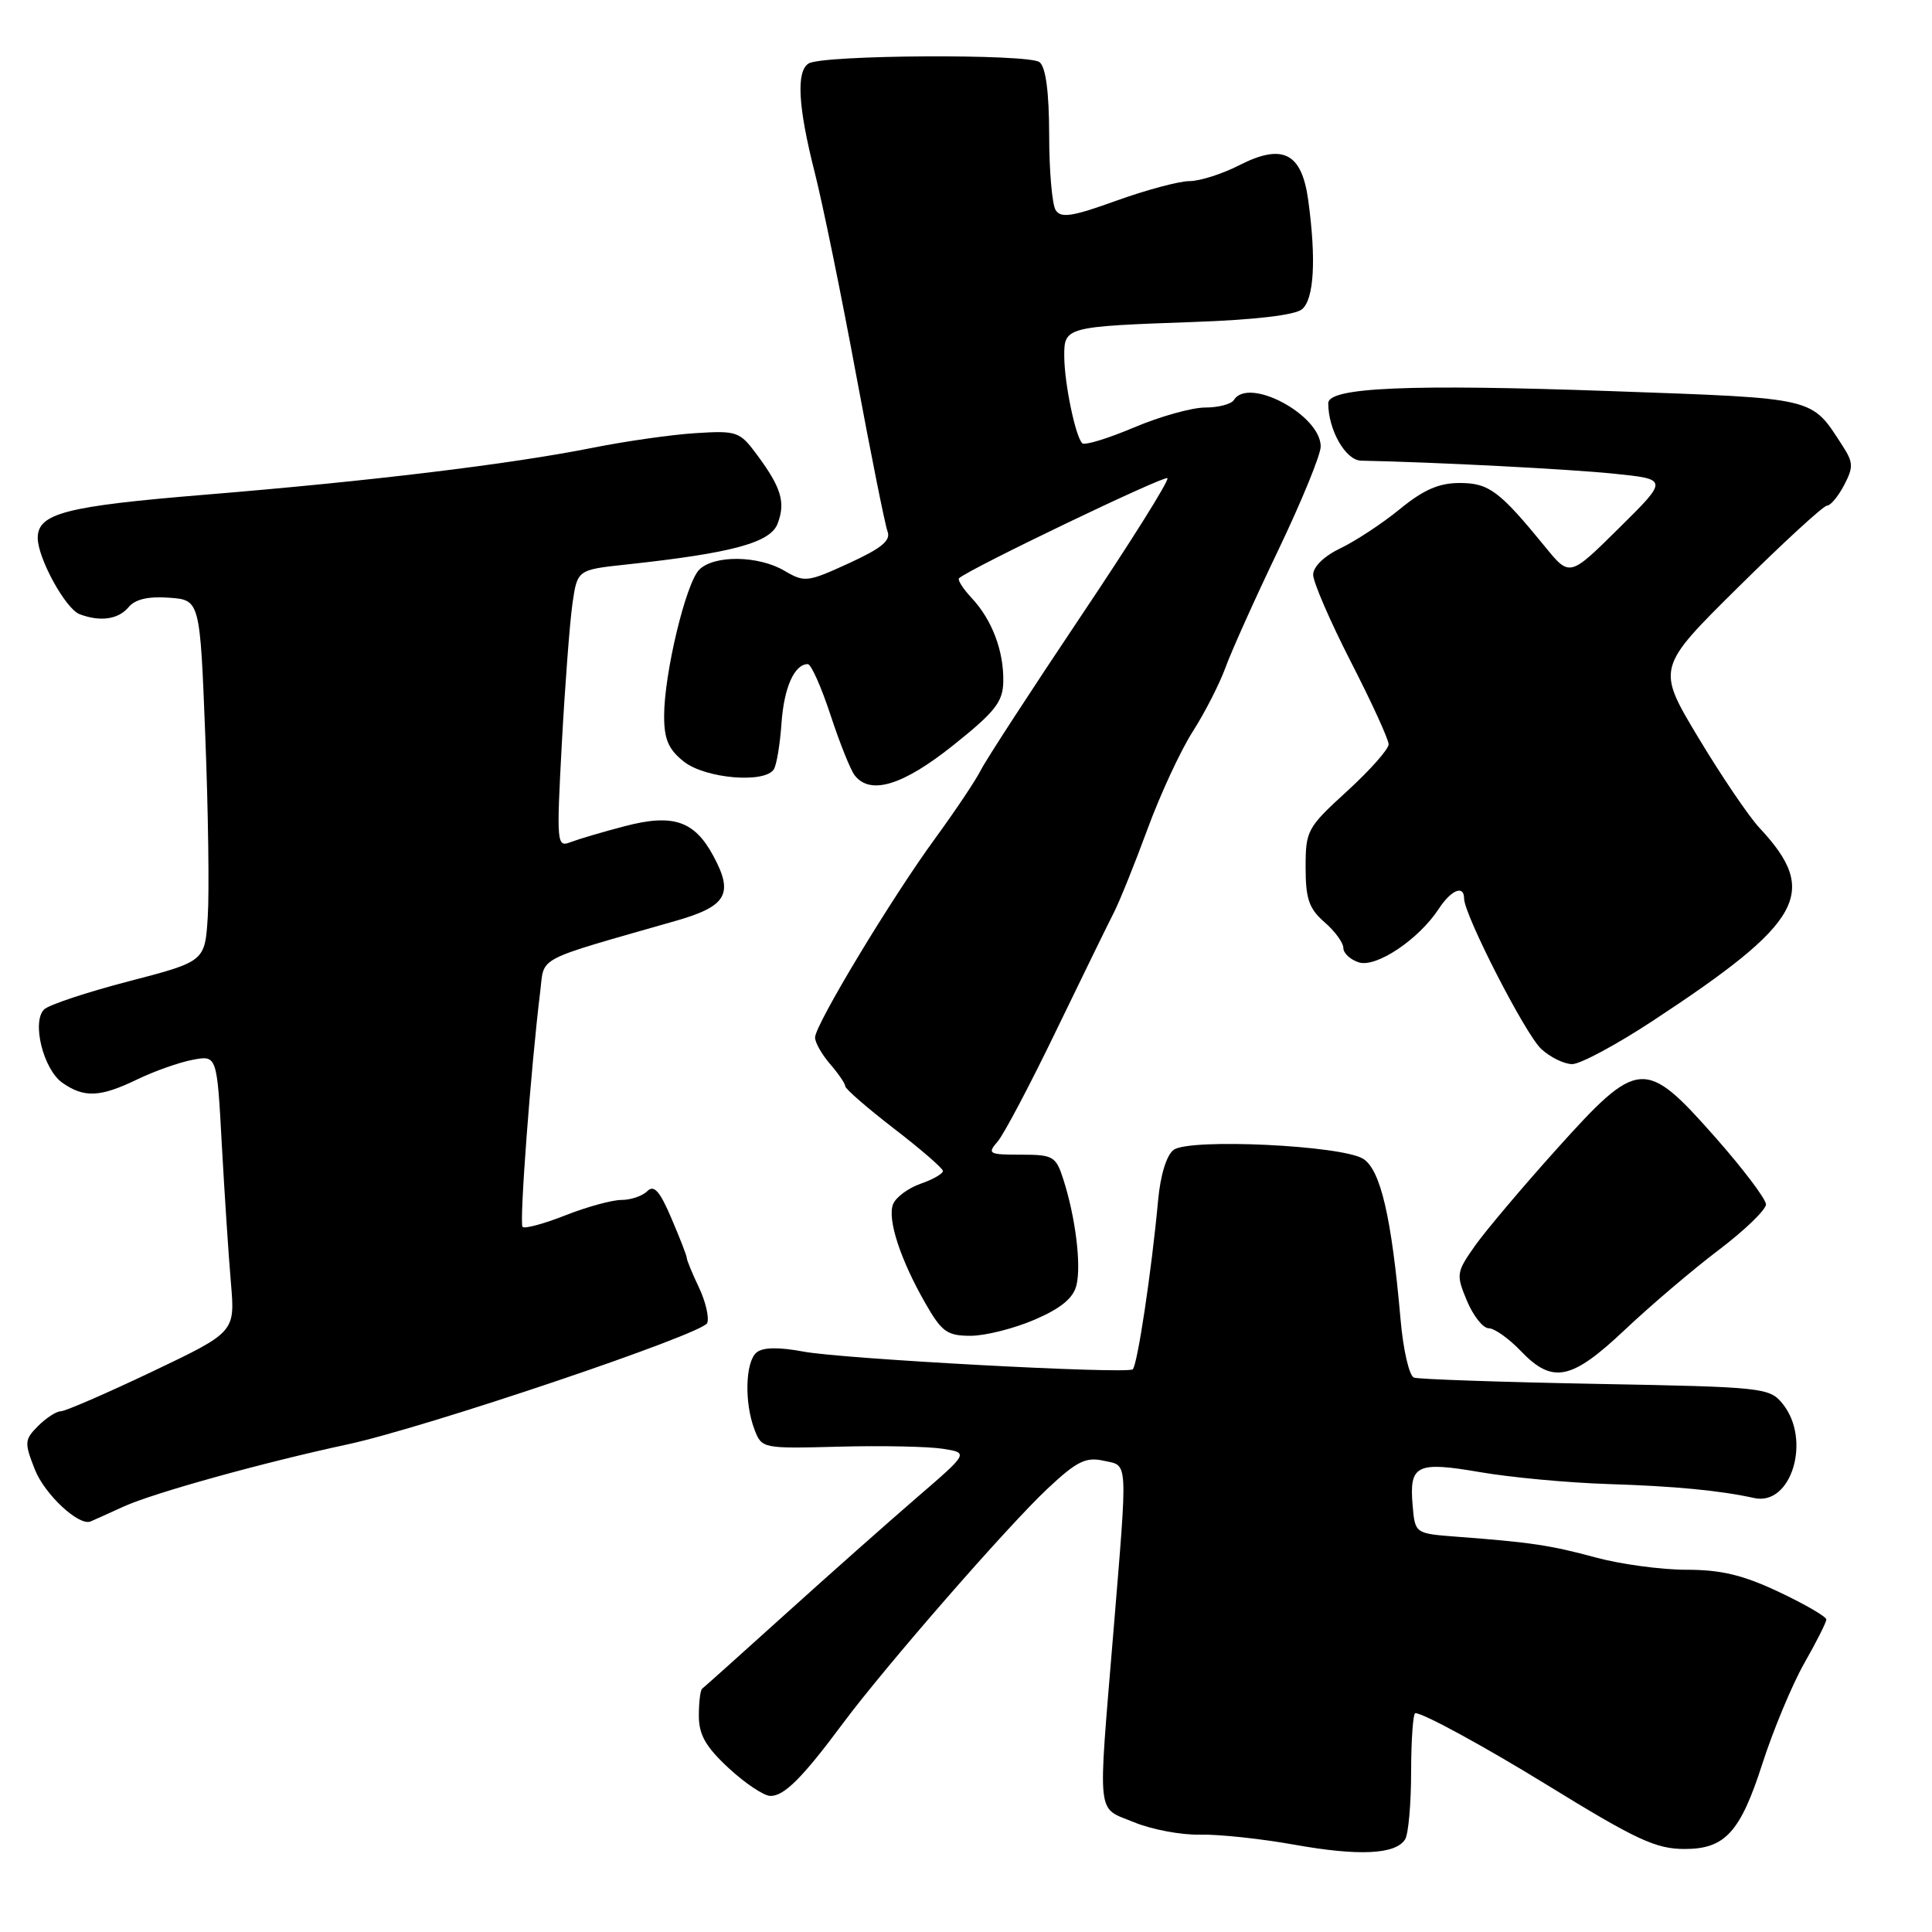<?xml version="1.0" encoding="UTF-8" standalone="no"?>
<!DOCTYPE svg PUBLIC "-//W3C//DTD SVG 1.1//EN" "http://www.w3.org/Graphics/SVG/1.1/DTD/svg11.dtd" >
<svg xmlns="http://www.w3.org/2000/svg" xmlns:xlink="http://www.w3.org/1999/xlink" version="1.1" viewBox="0 0 256 256">
 <g >
 <path fill="currentColor"
d=" M 186.18 243.73 C 186.62 243.06 186.98 239.01 186.98 234.75 C 186.99 230.49 187.24 227.00 187.54 227.00 C 188.60 227.00 196.65 231.39 205.00 236.52 C 216.83 243.80 219.42 245.00 223.23 245.00 C 228.57 245.00 230.60 242.79 233.51 233.74 C 234.97 229.21 237.48 223.20 239.08 220.38 C 240.69 217.56 242.00 214.95 242.00 214.59 C 242.00 214.22 239.19 212.58 235.75 210.96 C 230.98 208.70 228.07 208.00 223.46 208.00 C 220.14 208.00 214.74 207.27 211.46 206.38 C 205.43 204.75 202.92 204.37 193.00 203.62 C 187.50 203.20 187.50 203.20 187.18 199.47 C 186.72 194.09 187.68 193.62 196.14 195.07 C 200.19 195.77 207.78 196.47 213.00 196.64 C 221.91 196.92 227.86 197.49 232.46 198.50 C 237.39 199.57 240.04 190.74 236.21 186.01 C 234.48 183.87 233.69 183.78 211.46 183.37 C 198.83 183.13 187.99 182.76 187.36 182.54 C 186.73 182.32 185.93 178.87 185.58 174.82 C 184.39 161.26 182.93 155.00 180.63 153.55 C 177.77 151.76 157.65 150.81 155.52 152.36 C 154.58 153.05 153.77 155.66 153.46 159.00 C 152.59 168.45 150.69 181.07 150.08 181.45 C 149.06 182.08 111.69 180.07 106.50 179.10 C 103.17 178.48 101.09 178.51 100.25 179.21 C 98.76 180.44 98.61 185.85 99.97 189.41 C 100.93 191.94 101.02 191.96 111.22 191.69 C 116.87 191.54 123.04 191.67 124.93 191.97 C 128.36 192.51 128.36 192.51 121.43 198.48 C 117.62 201.77 109.78 208.72 104.00 213.94 C 98.22 219.16 93.30 223.57 93.05 223.75 C 92.80 223.92 92.60 225.54 92.60 227.34 C 92.60 229.86 93.50 231.45 96.55 234.28 C 98.72 236.29 101.21 237.96 102.08 237.97 C 103.90 238.00 106.33 235.57 111.68 228.37 C 117.31 220.80 133.57 202.15 138.84 197.22 C 142.66 193.64 143.88 193.03 146.21 193.55 C 149.53 194.28 149.45 192.87 147.51 216.50 C 145.46 241.36 145.25 239.39 150.25 241.45 C 152.59 242.42 156.53 243.16 159.00 243.10 C 161.47 243.04 167.10 243.64 171.50 244.43 C 180.04 245.96 184.92 245.73 186.18 243.73 Z  M 16.35 199.64 C 20.35 197.82 34.80 193.81 46.00 191.40 C 56.33 189.19 93.15 176.76 93.71 175.31 C 93.99 174.58 93.50 172.46 92.61 170.59 C 91.72 168.72 91.00 166.97 91.00 166.68 C 91.00 166.40 90.08 164.03 88.96 161.42 C 87.42 157.80 86.65 156.95 85.76 157.84 C 85.12 158.48 83.58 159.00 82.34 159.00 C 81.09 159.00 77.75 159.92 74.91 161.04 C 72.07 162.16 69.52 162.85 69.24 162.57 C 68.79 162.12 70.34 141.49 71.59 131.31 C 72.16 126.65 70.71 127.41 89.50 122.03 C 96.30 120.09 97.25 118.47 94.52 113.41 C 92.01 108.75 89.18 107.80 82.80 109.47 C 79.88 110.23 76.65 111.19 75.60 111.59 C 73.77 112.30 73.73 111.83 74.45 98.41 C 74.87 90.76 75.50 82.47 75.85 80.00 C 76.50 75.50 76.50 75.50 83.00 74.80 C 97.00 73.29 102.08 71.92 103.04 69.38 C 104.11 66.57 103.53 64.61 100.31 60.27 C 98.03 57.18 97.66 57.05 92.21 57.39 C 89.07 57.58 82.90 58.46 78.50 59.34 C 67.61 61.51 49.13 63.75 27.19 65.55 C 8.68 67.07 5.00 68.02 5.00 71.28 C 5.00 73.96 8.68 80.66 10.54 81.38 C 13.27 82.42 15.69 82.08 17.04 80.45 C 17.91 79.40 19.65 79.00 22.41 79.20 C 26.50 79.50 26.50 79.50 27.20 97.50 C 27.59 107.40 27.74 118.18 27.53 121.45 C 27.16 127.40 27.16 127.40 17.05 130.03 C 11.49 131.48 6.45 133.15 5.84 133.76 C 4.18 135.42 5.75 141.71 8.26 143.47 C 11.15 145.50 13.27 145.40 18.20 143.02 C 20.46 141.93 23.76 140.76 25.53 140.43 C 28.75 139.82 28.75 139.82 29.39 151.66 C 29.75 158.17 30.29 166.43 30.60 170.01 C 31.15 176.51 31.15 176.51 20.14 181.76 C 14.08 184.64 8.65 187.00 8.06 187.00 C 7.48 187.00 6.13 187.87 5.06 188.94 C 3.24 190.76 3.21 191.14 4.62 194.72 C 5.92 198.02 10.45 202.24 12.00 201.60 C 12.28 201.49 14.23 200.61 16.35 199.64 Z  M 215.34 176.17 C 218.73 172.97 224.31 168.22 227.75 165.62 C 231.19 163.01 234.00 160.30 234.00 159.59 C 234.00 158.88 230.96 154.86 227.25 150.66 C 217.95 140.14 217.10 140.21 206.23 152.30 C 201.68 157.36 196.81 163.13 195.41 165.12 C 192.97 168.59 192.93 168.89 194.38 172.37 C 195.22 174.37 196.51 176.00 197.26 176.00 C 198.01 176.00 199.92 177.35 201.50 179.00 C 205.73 183.42 208.21 182.91 215.34 176.17 Z  M 137.08 174.87 C 140.55 173.38 142.21 172.02 142.63 170.32 C 143.30 167.66 142.51 161.28 140.89 156.25 C 139.91 153.21 139.55 153.00 135.27 153.00 C 131.00 153.00 130.79 152.88 132.20 151.25 C 133.03 150.29 136.53 143.65 139.98 136.50 C 143.44 129.35 146.87 122.33 147.61 120.89 C 148.34 119.46 150.34 114.51 152.04 109.89 C 153.73 105.28 156.43 99.46 158.03 96.96 C 159.63 94.46 161.59 90.63 162.38 88.46 C 163.17 86.28 166.33 79.25 169.41 72.83 C 172.48 66.40 175.00 60.26 175.00 59.16 C 175.00 54.99 165.44 49.87 163.50 53.00 C 163.16 53.55 161.45 54.00 159.69 54.00 C 157.94 54.00 153.68 55.19 150.24 56.65 C 146.79 58.11 143.72 59.05 143.40 58.73 C 142.50 57.83 141.05 50.84 141.02 47.27 C 140.99 43.31 141.14 43.27 158.27 42.66 C 166.26 42.38 171.60 41.75 172.52 40.98 C 174.12 39.66 174.42 34.37 173.35 26.55 C 172.49 20.23 169.97 18.95 164.18 21.91 C 161.93 23.06 158.96 24.00 157.60 24.00 C 156.24 24.00 151.88 25.17 147.93 26.59 C 142.09 28.70 140.57 28.94 139.88 27.84 C 139.41 27.10 139.02 22.62 139.02 17.87 C 139.01 12.19 138.57 8.90 137.75 8.24 C 136.35 7.11 109.00 7.26 107.15 8.41 C 105.48 9.44 105.74 14.13 107.95 22.83 C 109.02 27.05 111.49 39.12 113.44 49.66 C 115.40 60.19 117.27 69.53 117.60 70.41 C 118.07 71.62 116.81 72.65 112.47 74.64 C 107.00 77.15 106.60 77.19 103.96 75.64 C 100.50 73.59 94.62 73.52 92.65 75.49 C 90.88 77.26 88.00 89.26 88.00 94.87 C 88.00 97.98 88.58 99.31 90.63 100.93 C 93.49 103.17 101.36 103.84 102.54 101.93 C 102.91 101.34 103.36 98.60 103.55 95.85 C 103.88 91.11 105.26 88.00 107.04 88.00 C 107.48 88.00 108.83 91.04 110.05 94.75 C 111.27 98.46 112.71 102.06 113.26 102.75 C 115.34 105.39 119.65 104.07 126.31 98.75 C 131.87 94.31 132.89 93.01 132.94 90.32 C 133.02 86.27 131.45 82.12 128.76 79.25 C 127.61 78.02 126.85 76.83 127.08 76.62 C 128.40 75.39 154.29 62.96 154.69 63.36 C 154.96 63.63 149.79 71.87 143.21 81.67 C 136.64 91.48 130.69 100.62 129.99 102.00 C 129.30 103.38 126.59 107.42 123.98 111.00 C 118.19 118.90 108.00 135.79 108.00 137.47 C 108.00 138.15 108.90 139.73 110.00 141.00 C 111.10 142.27 112.00 143.59 112.00 143.93 C 112.00 144.28 114.90 146.80 118.44 149.53 C 121.99 152.26 124.91 154.79 124.94 155.15 C 124.97 155.51 123.64 156.28 121.99 156.85 C 120.33 157.43 118.68 158.66 118.33 159.58 C 117.56 161.58 119.31 166.93 122.65 172.75 C 124.79 176.48 125.51 177.00 128.61 177.00 C 130.54 177.00 134.36 176.04 137.08 174.87 Z  M 218.89 135.34 C 238.95 122.17 241.12 118.25 233.15 109.71 C 231.71 108.17 228.06 102.77 225.02 97.71 C 219.50 88.51 219.50 88.51 230.37 77.76 C 236.35 71.84 241.62 67.00 242.09 67.00 C 242.55 67.00 243.57 65.78 244.35 64.29 C 245.60 61.91 245.58 61.28 244.14 59.06 C 239.93 52.57 240.94 52.81 213.62 51.83 C 186.71 50.87 176.00 51.33 176.00 53.43 C 176.00 56.97 178.30 61.00 180.35 61.04 C 190.14 61.24 207.82 62.15 213.79 62.76 C 221.08 63.50 221.08 63.50 214.53 69.97 C 207.99 76.45 207.99 76.45 204.75 72.47 C 198.68 65.04 197.30 64.00 193.40 64.00 C 190.67 64.00 188.61 64.90 185.50 67.45 C 183.19 69.34 179.65 71.67 177.65 72.63 C 175.47 73.67 174.00 75.09 174.00 76.15 C 174.00 77.13 176.25 82.33 179.00 87.70 C 181.75 93.06 184.00 97.98 184.00 98.63 C 184.00 99.27 181.53 102.06 178.50 104.83 C 173.21 109.66 173.00 110.05 173.00 114.93 C 173.00 119.11 173.45 120.40 175.50 122.19 C 176.88 123.38 178.00 124.92 178.00 125.61 C 178.00 126.30 178.92 127.16 180.05 127.52 C 182.36 128.25 187.98 124.49 190.64 120.43 C 192.29 117.91 194.00 117.21 194.00 119.06 C 194.00 121.20 202.10 137.02 204.21 138.98 C 205.40 140.09 207.26 141.00 208.33 141.00 C 209.40 141.00 214.15 138.45 218.89 135.34 Z "/>
</g>
</svg>